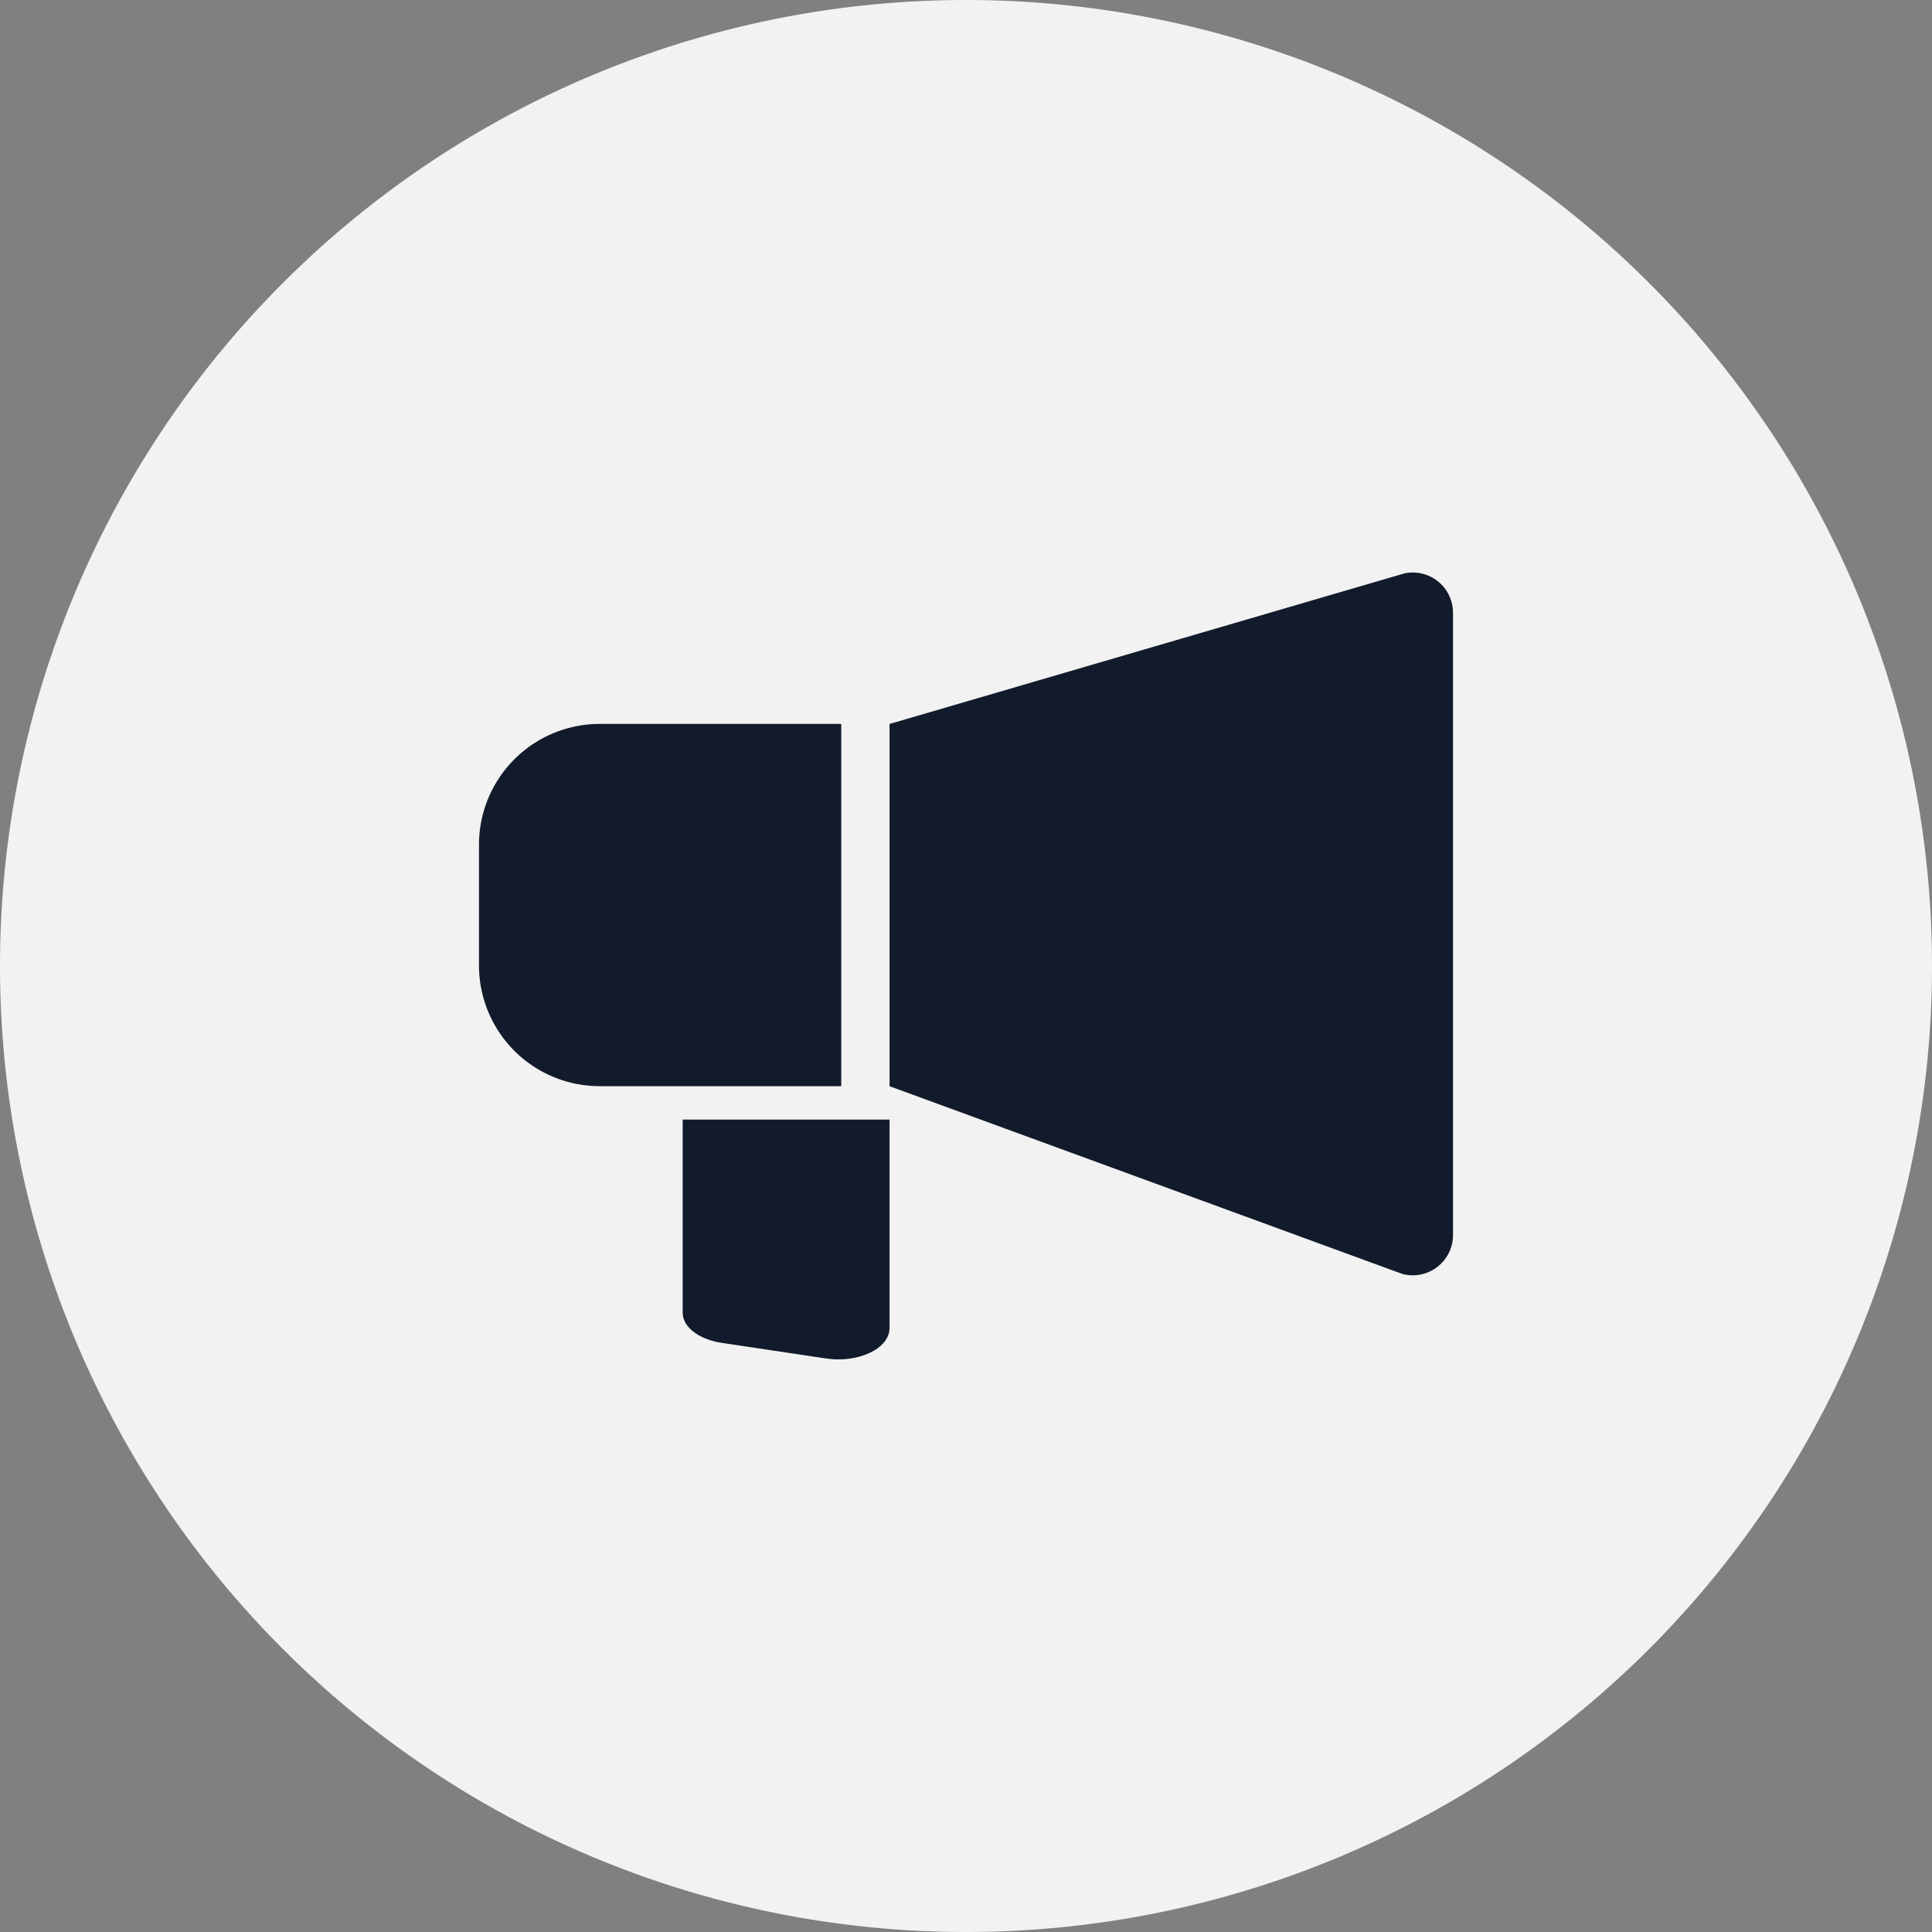 <svg xmlns="http://www.w3.org/2000/svg" width="40" height="40" viewBox="0 0 40 40"><rect x="0" y="0" width="40" height="40" fill="#808080" stroke="none"/><g transform="translate(-1376 -20)"><path d="M20,0A20,20,0,1,1,0,20,20,20,0,0,1,20,0Z" transform="translate(1376 20)" fill="#f2f2f2"/><g transform="translate(1385 32.675)"><g transform="translate(0.5 0.5)"><g transform="translate(1 -1.739)"><g transform="translate(0 0)"><path d="M20.118,15.023,9.5,11.136v-7.5L20.158.519a.833.833,0,0,1,1.008.814V14.218A.834.834,0,0,1,20.118,15.023Z" transform="translate(-1.583 -0.083)" fill="#121b2b"/><path d="M6.454,18.2l-2.142-.321c-.477-.071-.812-.328-.812-.623v-4H7.783v4.317C7.783,18,7.128,18.306,6.454,18.2Z" transform="translate(0.134 -1.512)" fill="#121b2b"/><path d="M3,11.763H8v-7.5H3a2.5,2.5,0,0,0-2.5,2.5v2.5A2.5,2.5,0,0,0,3,11.763Z" transform="translate(-1.083 -0.711)" fill="#121b2b"/></g></g></g></g></g></svg>